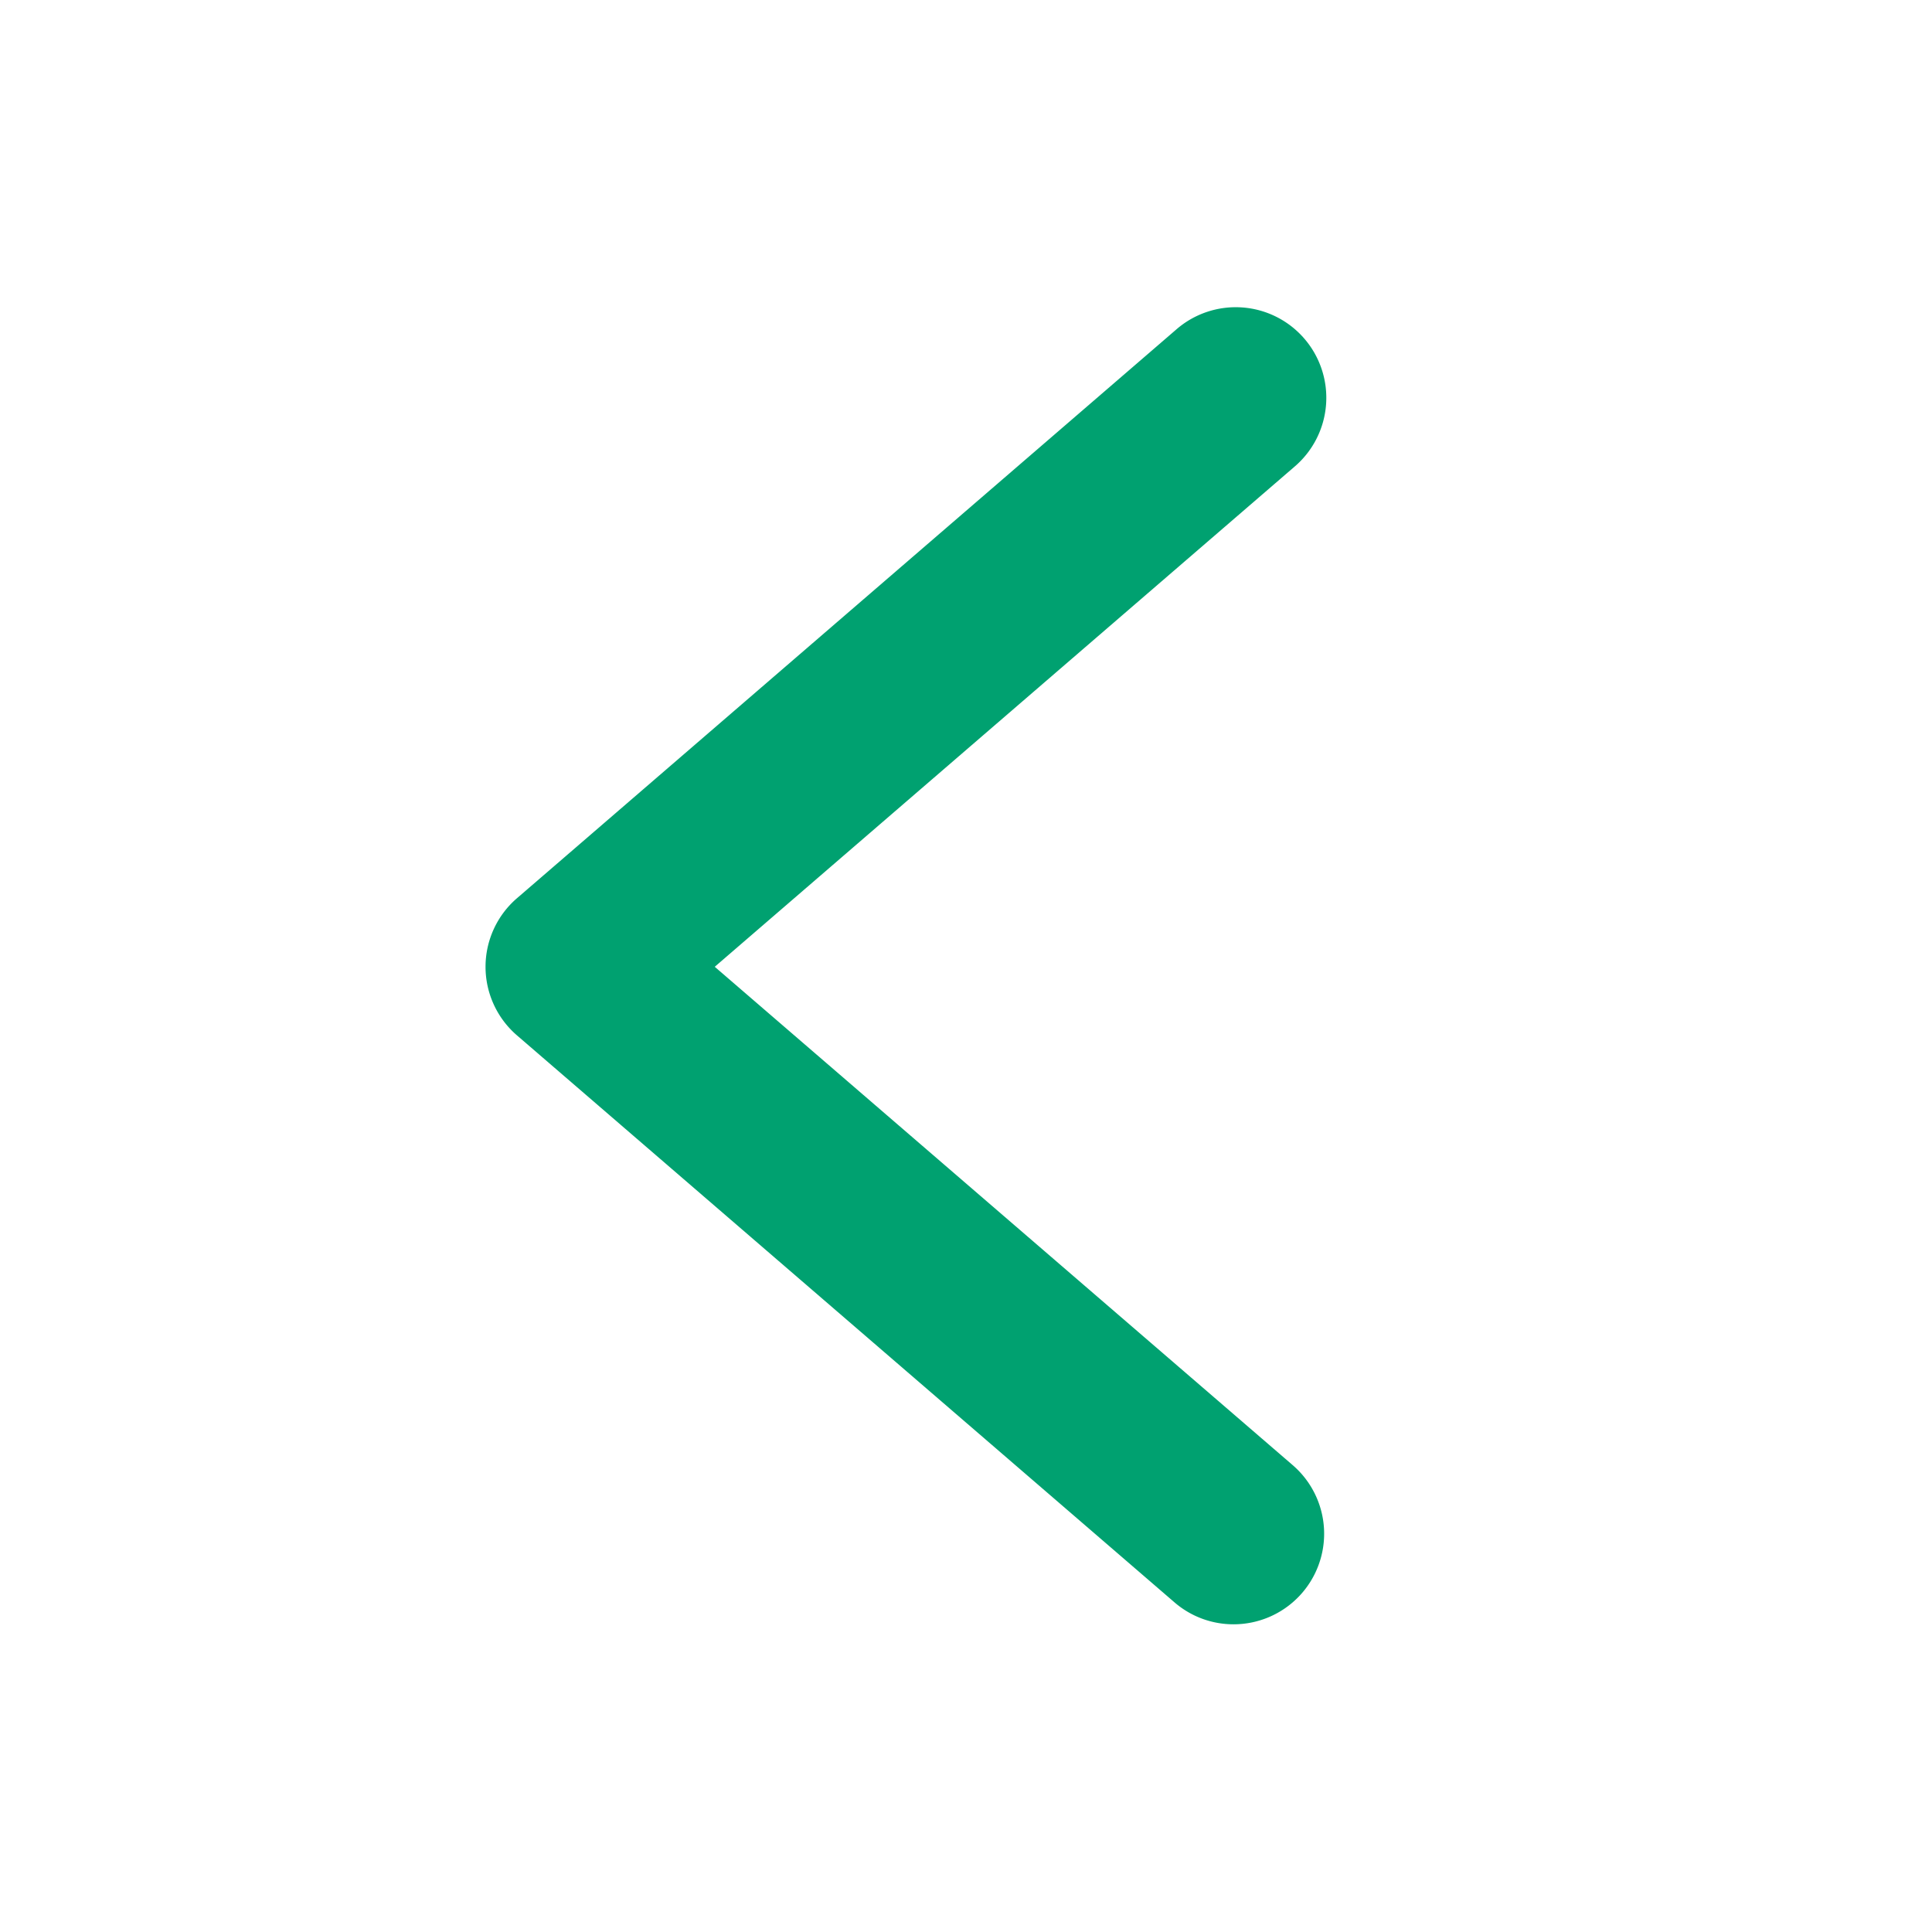 <?xml version="1.0" standalone="no"?>
<svg version="1.1" xmlns="http://www.w3.org/2000/svg" viewBox="0 0 64 64">
  <path d="M40.863 53.807a2.987 2.987 0 0 1-1.958-.728l-21.78-18.781a2.999 2.999 0 0 1 0-4.543l21.832-18.833a3 3 0 1 1 3.919 4.543L23.677 32.026l19.146 16.509a3 3 0 0 1-1.96 5.272z" fill="#00A170">
  </path>
</svg>